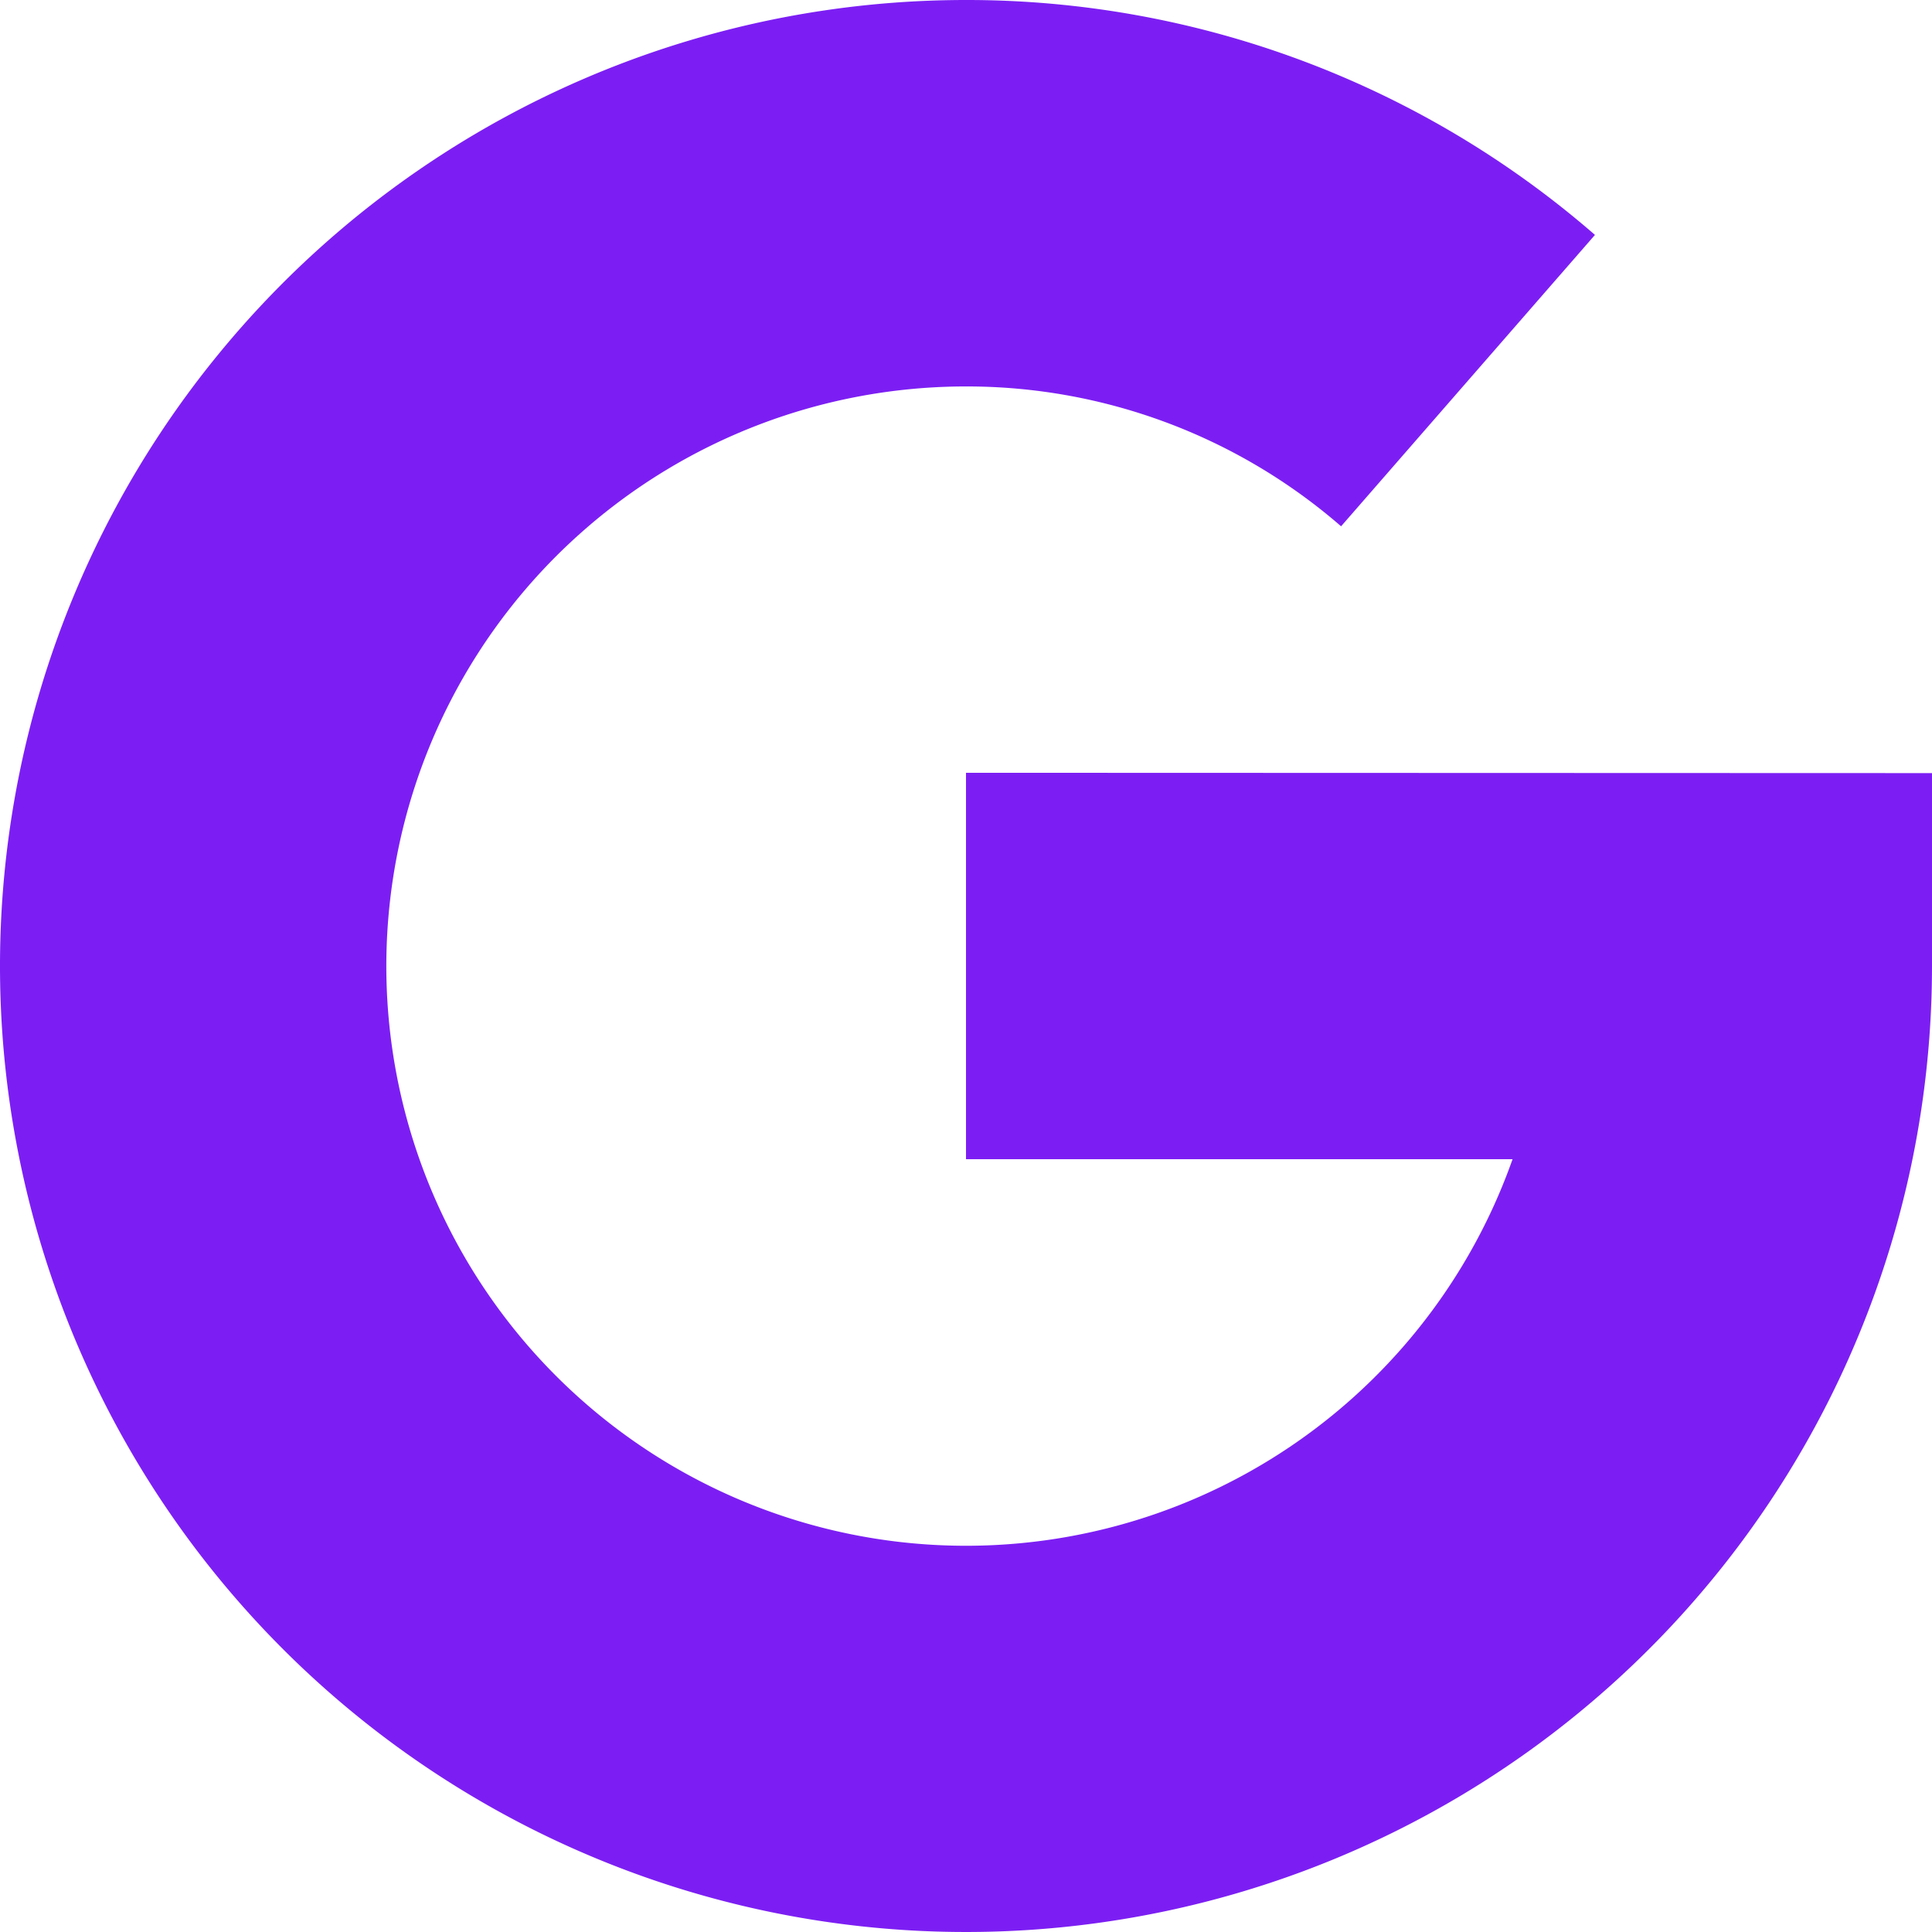 <svg xmlns="http://www.w3.org/2000/svg" width="18.028" height="18.028" viewBox="0 0 18.028 18.028">
    <g>
        <g>
            <path fill="#7c1ef3" d="M9.014 103.211v3.606h5.1a5.409 5.409 0 1 1-5.1-7.211 5.328 5.328 0 0 1 3.5 1.305l2.369-2.719A8.933 8.933 0 0 0 9.014 96a9.014 9.014 0 1 0 9.014 9.014v-1.8z" transform="translate(0 -96)"/>
        </g>
    </g>
</svg>

